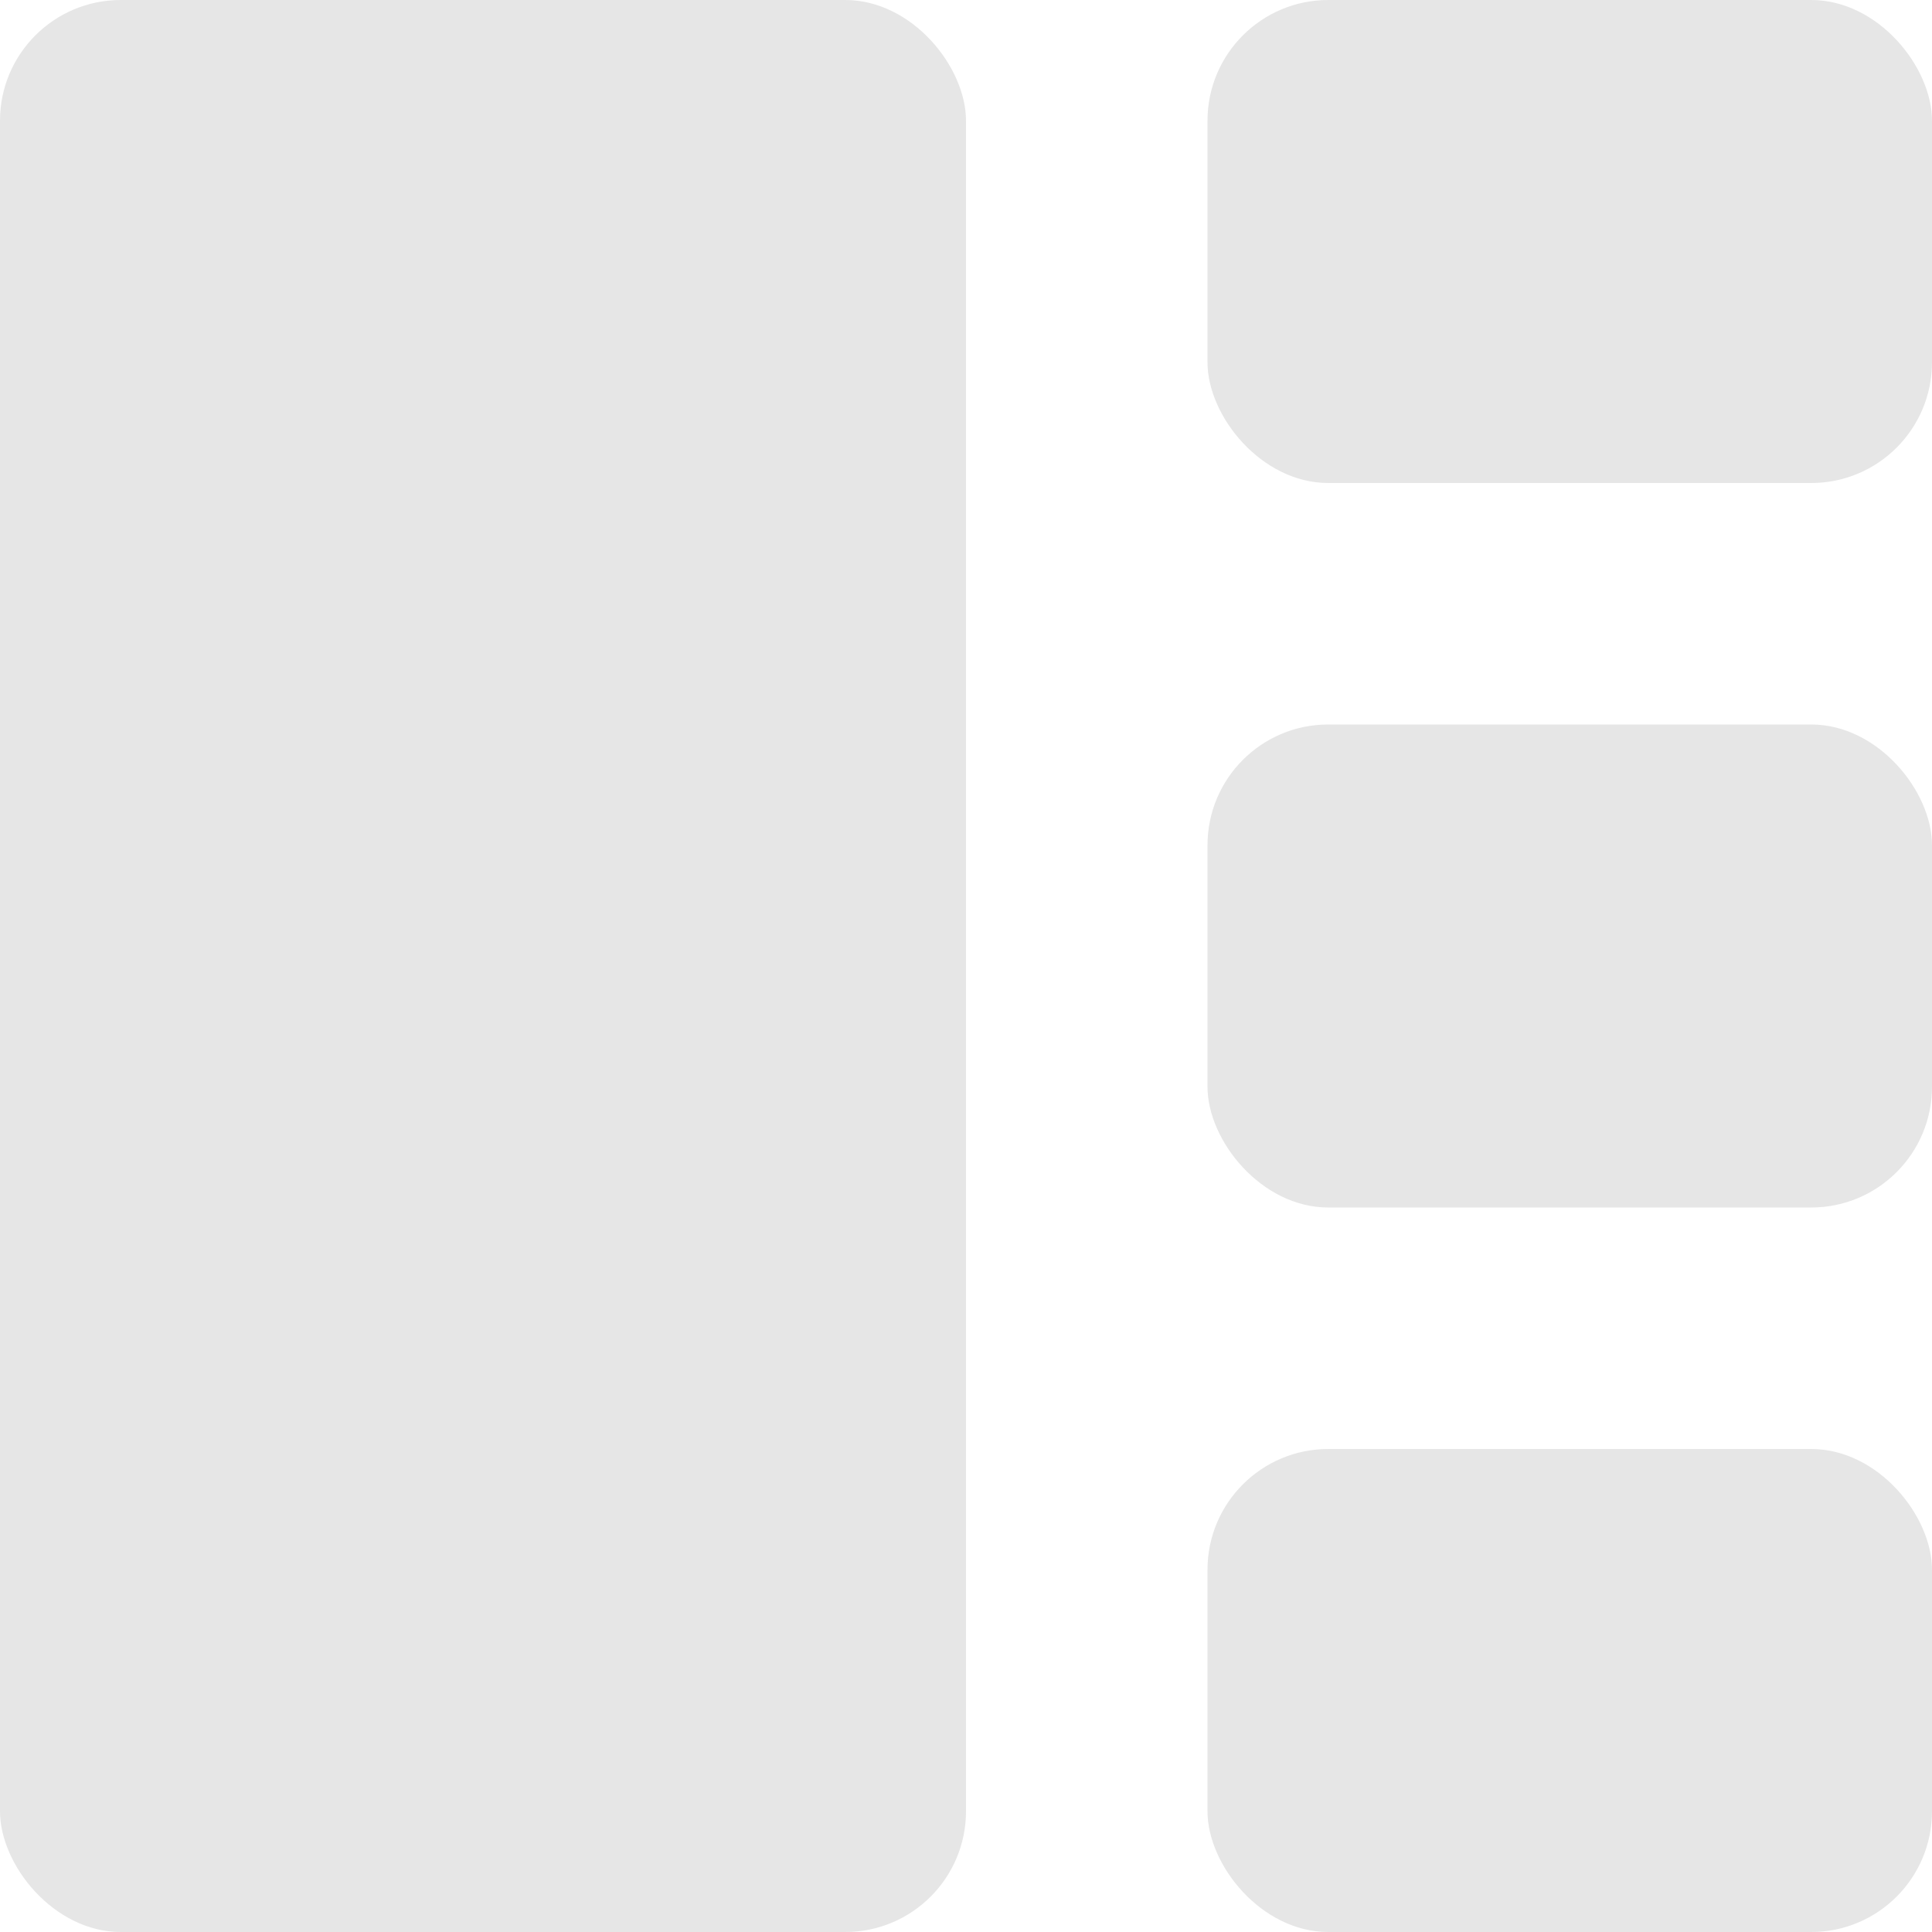<?xml version="1.0" encoding="UTF-8" standalone="no"?>
<!-- Created with Inkscape (http://www.inkscape.org/) -->

<svg
   width="512"
   height="512"
   viewBox="0 0 512 512"
   version="1.1"
   id="svg5"
   inkscape:export-filename="floating_inactive.svg"
   inkscape:export-xdpi="96"
   inkscape:export-ydpi="96"
   xmlns:inkscape="http://www.inkscape.org/namespaces/inkscape"
   xmlns:sodipodi="http://sodipodi.sourceforge.net/DTD/sodipodi-0.dtd"
   xmlns="http://www.w3.org/2000/svg"
   xmlns:svg="http://www.w3.org/2000/svg">
  <sodipodi:namedview
     id="namedview7"
     pagecolor="#505050"
     bordercolor="#ffffff"
     borderopacity="1"
     inkscape:showpageshadow="0"
     inkscape:pageopacity="0"
     inkscape:pagecheckerboard="1"
     inkscape:deskcolor="#505050"
     inkscape:document-units="px"
     showgrid="true"
     inkscape:zoom="0.73664462"
     inkscape:cx="200.91099"
     inkscape:cy="245.02996"
     inkscape:window-width="1338"
     inkscape:window-height="690"
     inkscape:window-x="12"
     inkscape:window-y="38"
     inkscape:window-maximized="0"
     inkscape:current-layer="layer1">
    <inkscape:grid
       type="xygrid"
       id="grid9"
       spacingx="16"
       spacingy="16"
       empspacing="4"
       dotted="false" />
  </sodipodi:namedview>
  <defs
     id="defs2" />
  <g
     inkscape:label="Layer 1"
     inkscape:groupmode="layer"
     id="layer1">
    <rect
       style="fill:#e6e6e6;fill-opacity:1"
       id="rect4077"
       width="256"
       height="512"
       x="0"
       y="0"
       ry="32" />
    <rect
       style="fill:#e6e6e6;fill-opacity:1"
       id="rect4079"
       width="192"
       height="128"
       x="320"
       y="0"
       ry="32" />
    <rect
       style="fill:#e6e6e6;fill-opacity:1"
       id="rect4081"
       width="192"
       height="128"
       x="320"
       y="192"
       ry="32" />
    <rect
       style="fill:#e6e6e6;fill-opacity:1"
       id="rect4083"
       width="192"
       height="128"
       x="320"
       y="384"
       ry="32" />
  </g>
</svg>
